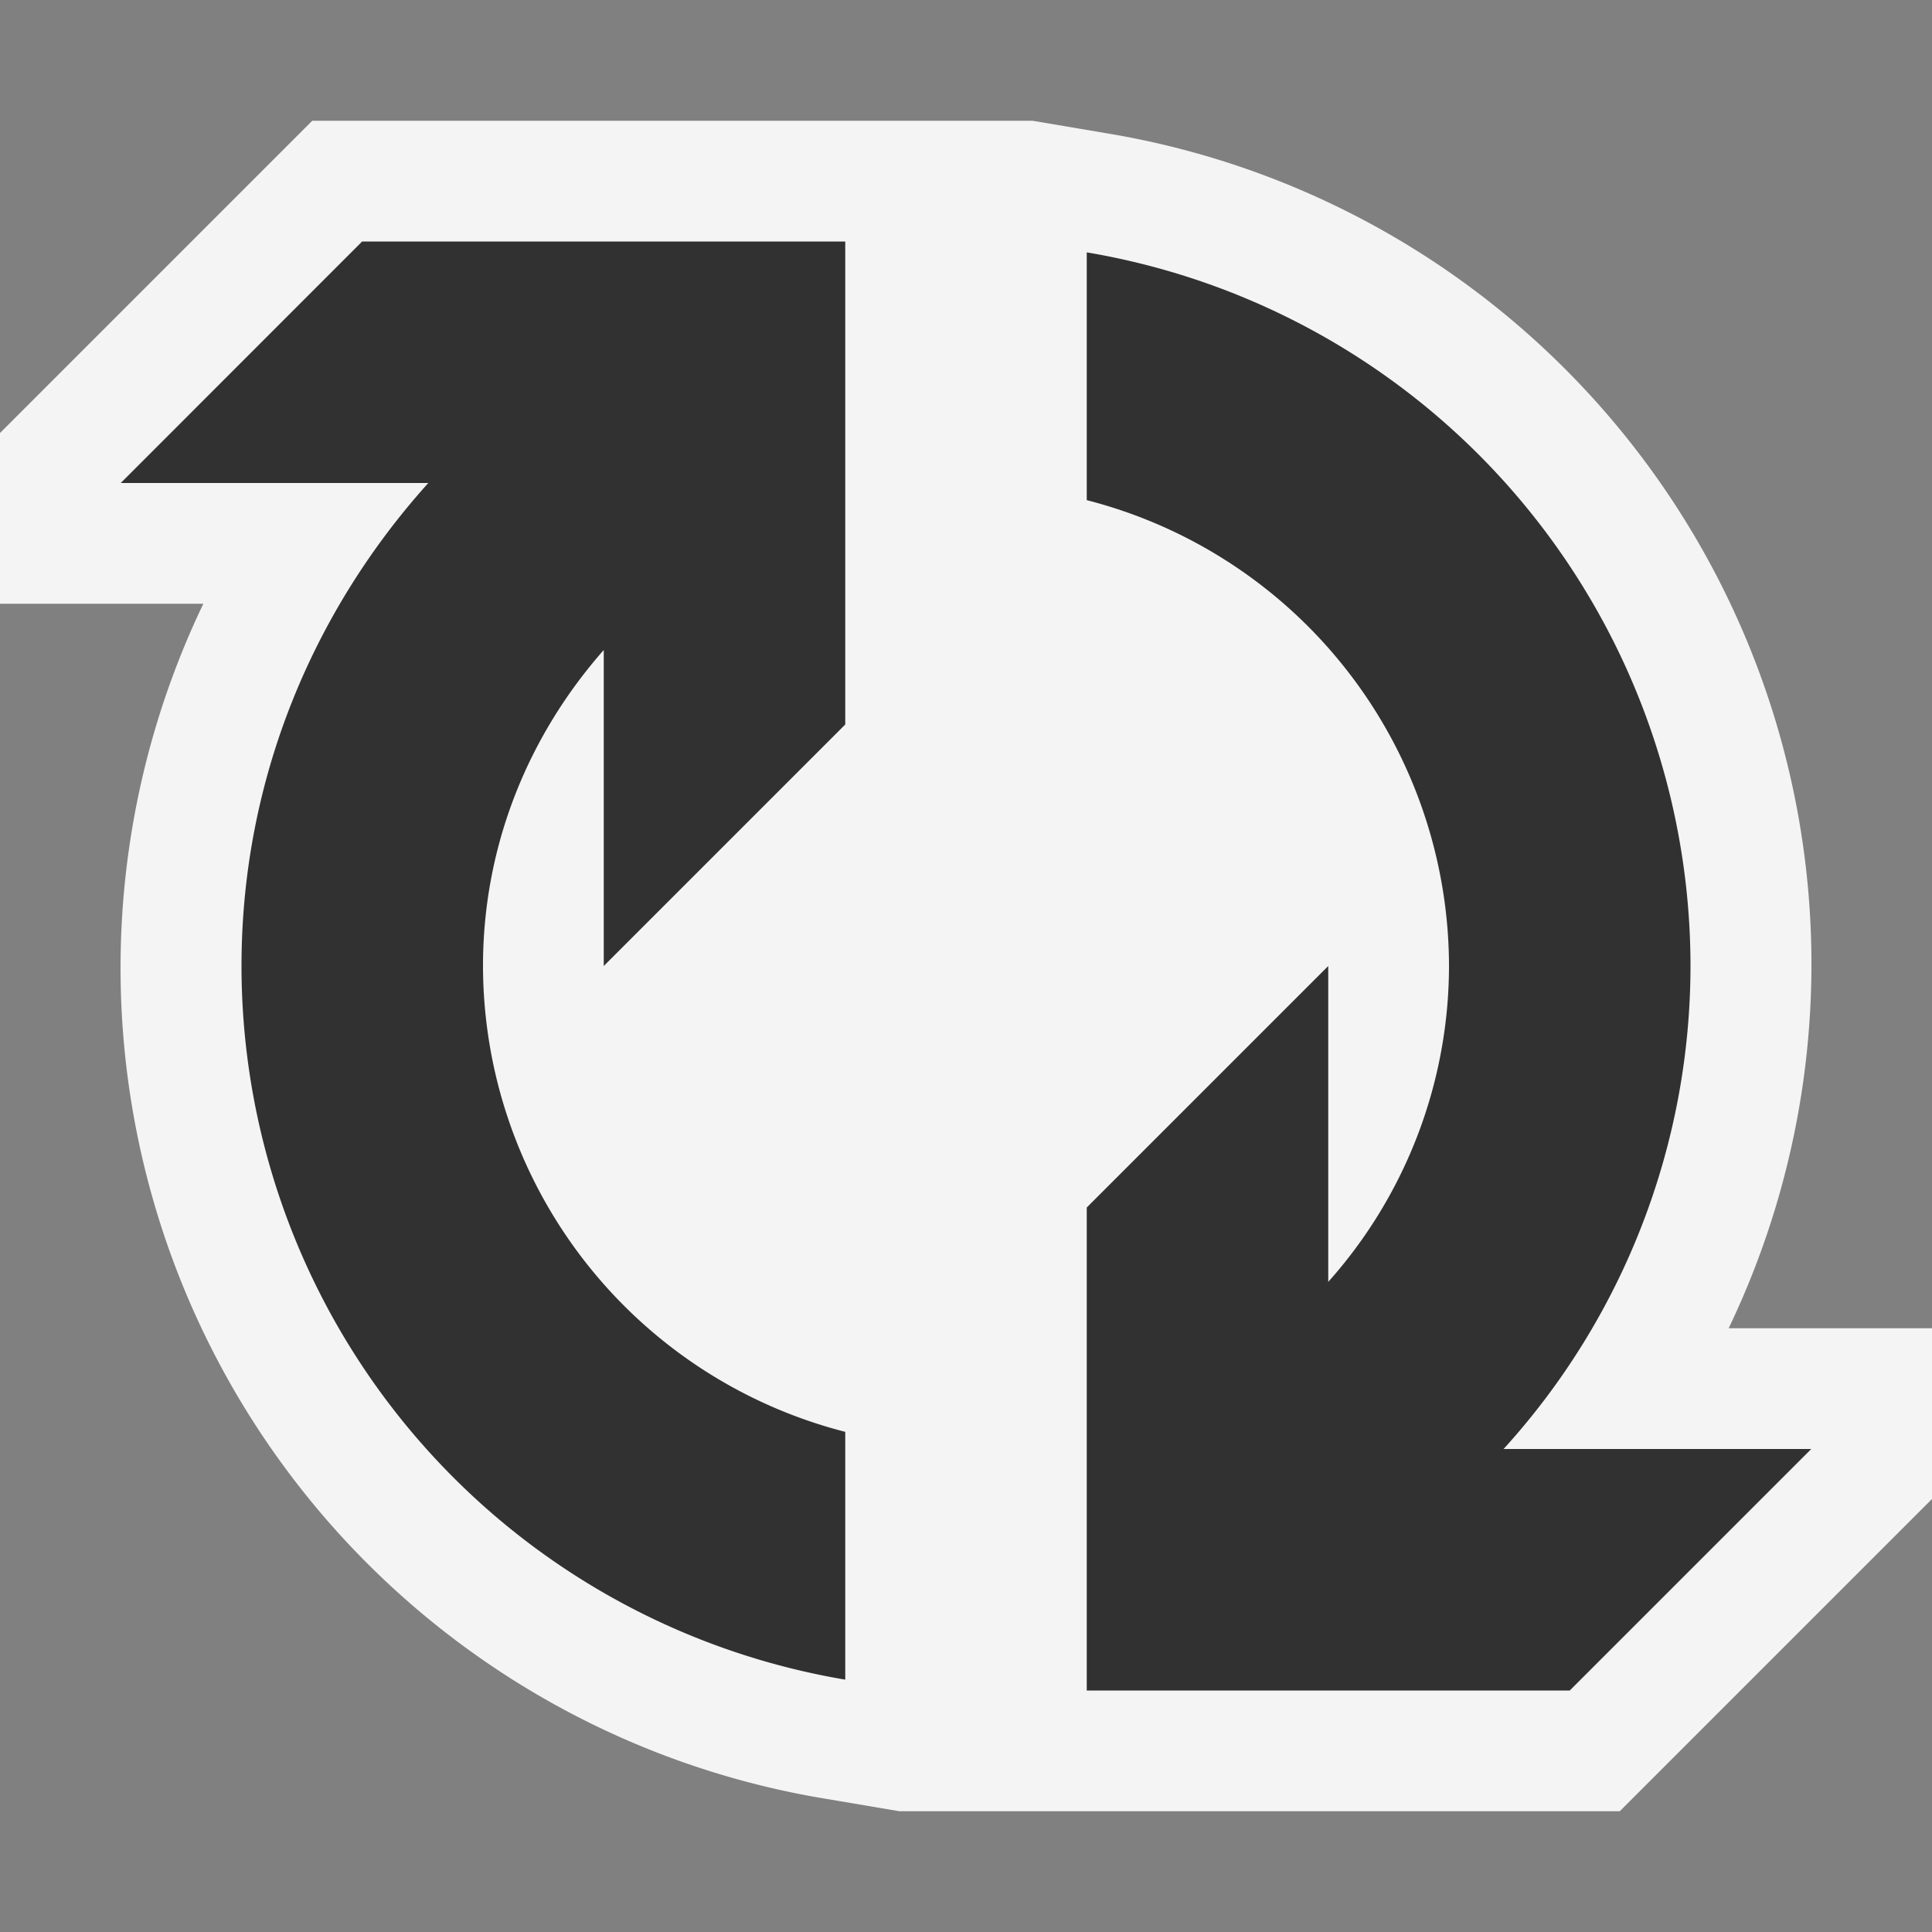 <svg ti:v="1" width="16" height="16" viewBox="0 0 16 16" xmlns="http://www.w3.org/2000/svg" xmlns:ti="urn:schemas-jetbrains-com:tisvg"><rect x="0" y="0" width="16" height="16" fill="#808080" stroke="none"/><rect id="frame" width="16" height="16" fill="none"/><g fill-rule="evenodd"><path d="M14.316 11a6.974 6.974 0 0 0-5.15-9.896L8.551 1H2.586L0 3.586V5h1.684a6.974 6.974 0 0 0 5.15 9.896l.615.104h5.965L16 12.414V11h-1.684z" fill="#F4F4F4"/><path d="M12.452 12A5.952 5.952 0 0 0 14 8a5.996 5.996 0 0 0-5-5.91v2.052A3.99 3.99 0 0 1 12 8a3.935 3.935 0 0 1-1 2.616V8l-2 2v4h4l2-2M7 2v4L5 8V5.383c-.617.7-1 1.609-1 2.617a3.99 3.99 0 0 0 3 3.858v2.052A5.996 5.996 0 0 1 2 8c0-1.542.591-2.938 1.547-4H1l1.999-2H7z" fill="#313131"/></g></svg>